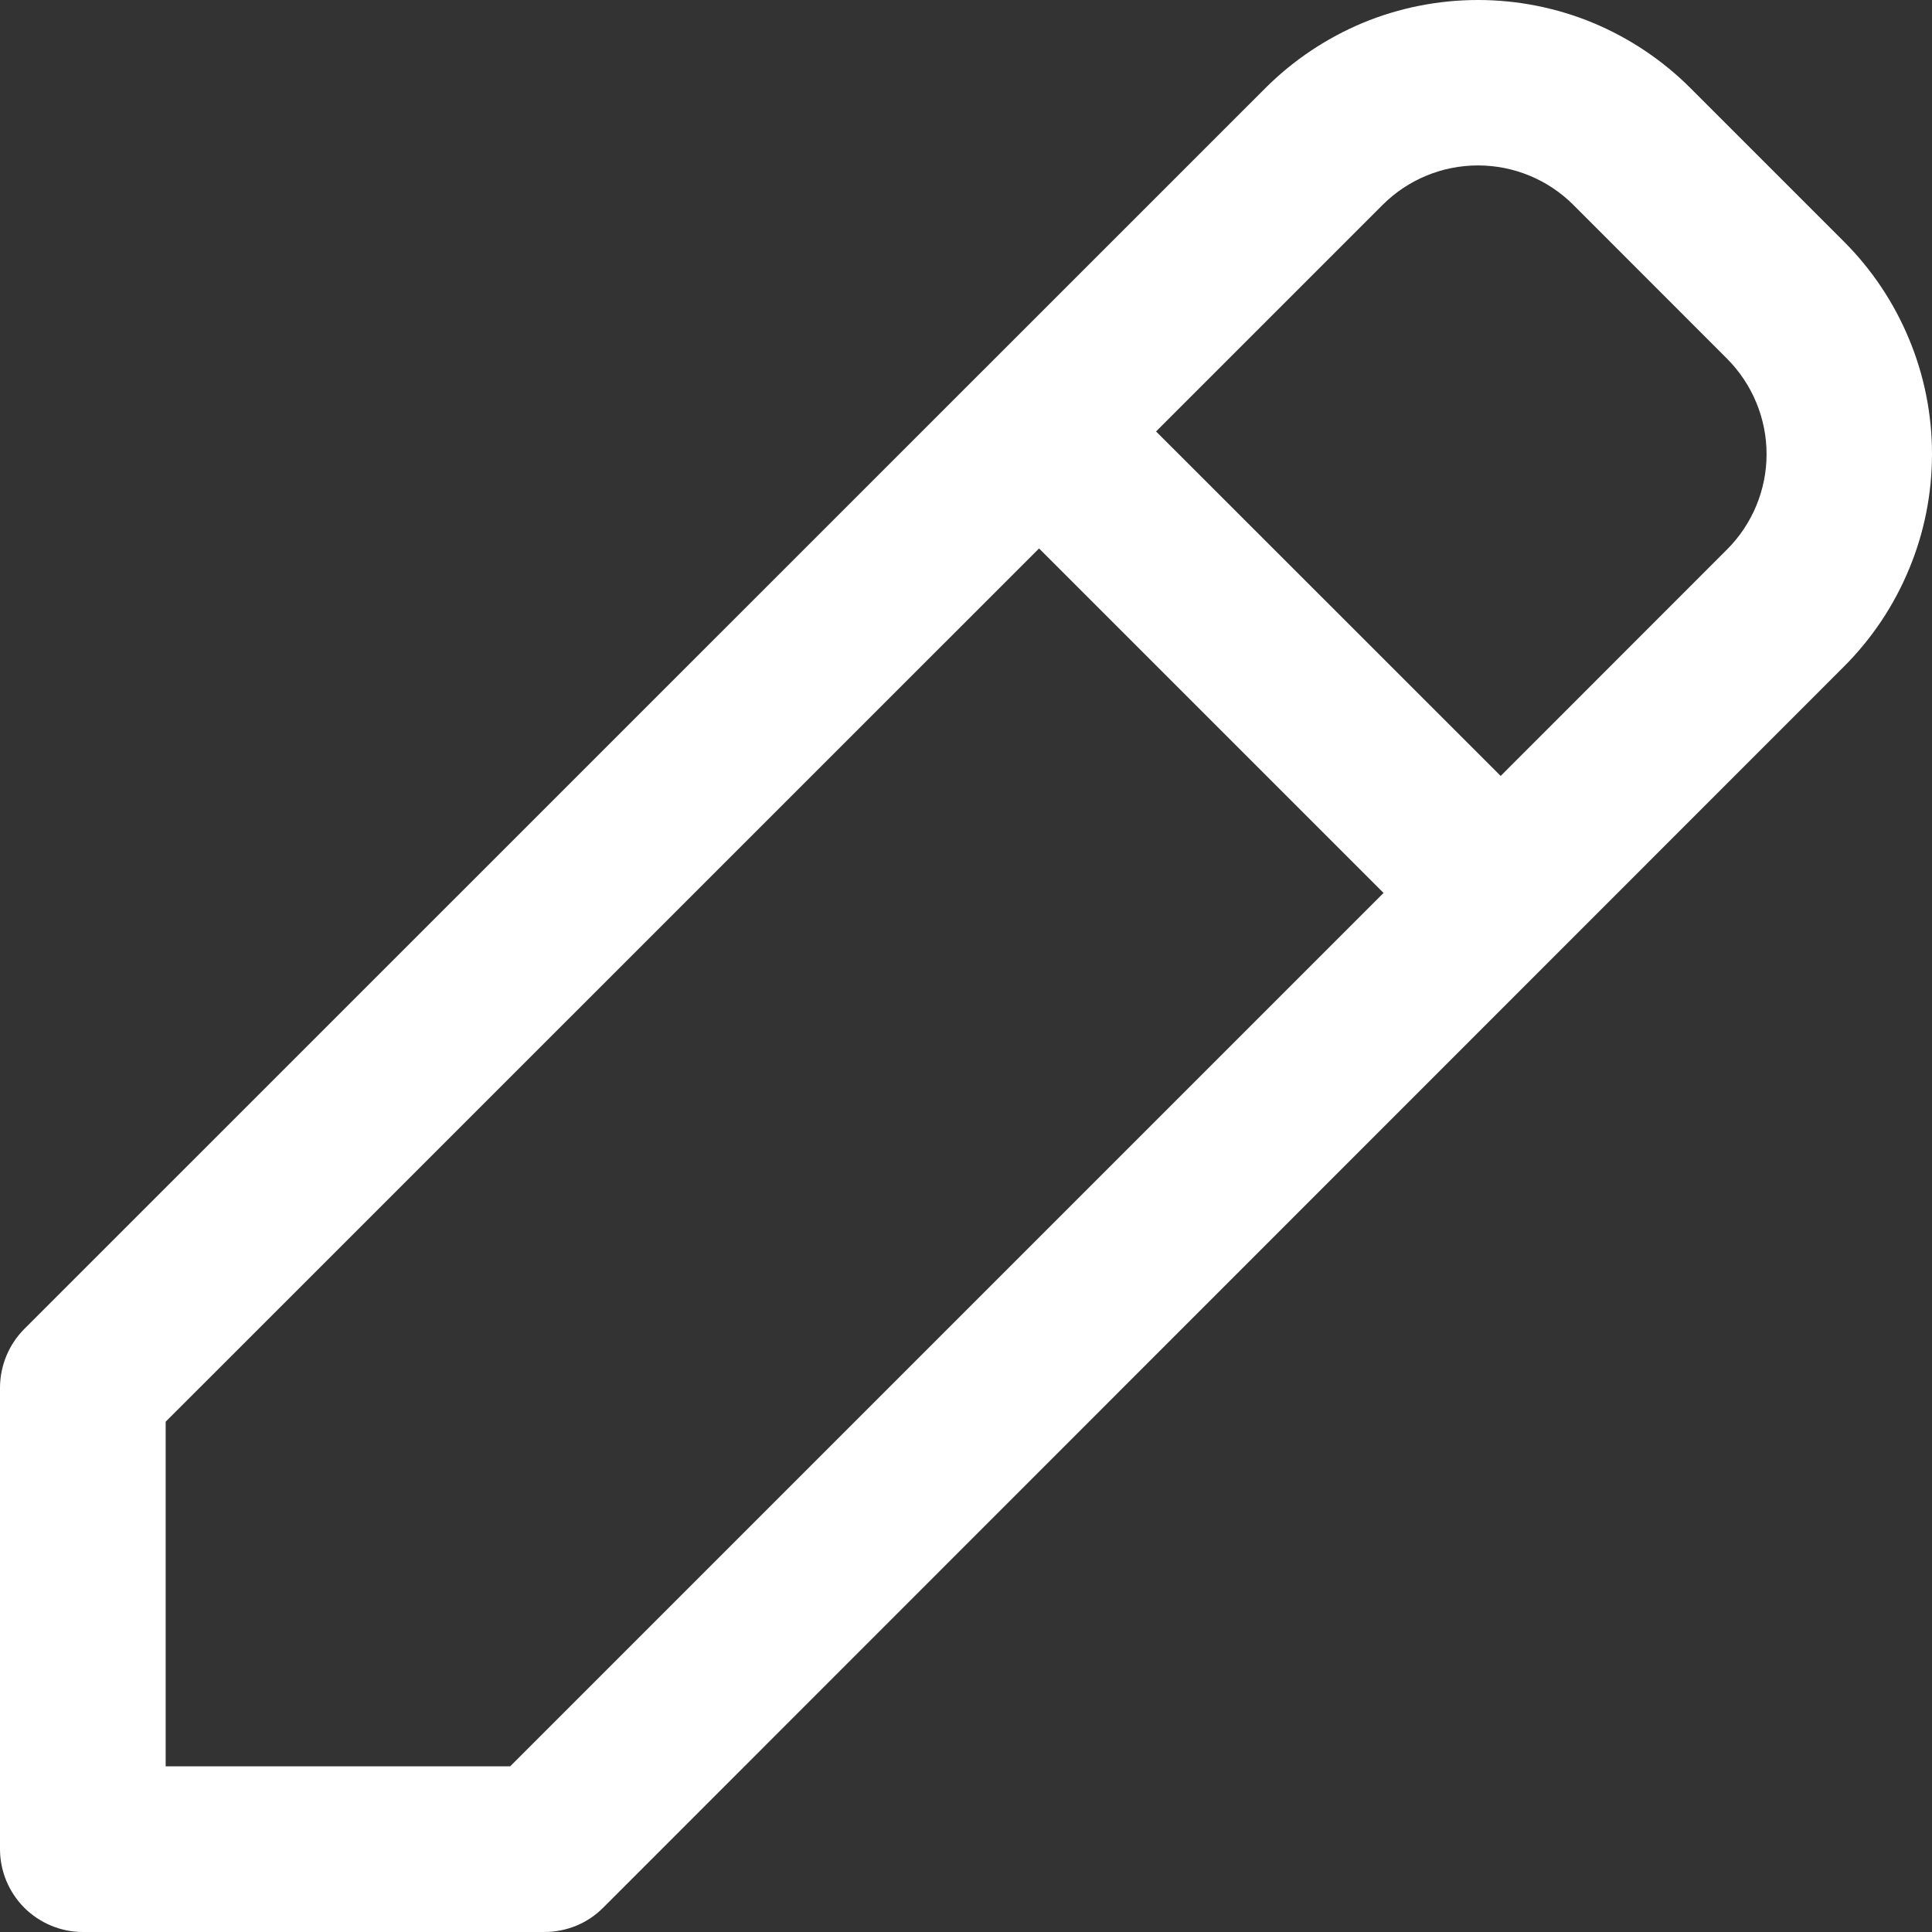<svg width="16" height="16" viewBox="0 0 16 16" fill="none" xmlns="http://www.w3.org/2000/svg">
<rect x="0" y="0" width="16" height="16" fill="#333333" stroke="none"/>
<g clip-path="url(#clip0_3178_16185)">
<path d="M0.686 16C0.504 16 0.33 15.927 0.201 15.799C0.073 15.67 0 15.496 0 15.314L0 11.491C0.001 11.309 0.073 11.135 0.201 11.006L10.48 0.729C10.711 0.498 10.986 0.315 11.287 0.189C11.589 0.064 11.913 0 12.24 0C12.566 0 12.89 0.064 13.192 0.189C13.494 0.315 13.768 0.498 13.999 0.729L15.271 2.001C15.502 2.232 15.685 2.506 15.81 2.808C15.936 3.11 16 3.434 16 3.76C16 4.087 15.936 4.411 15.81 4.713C15.685 5.015 15.502 5.289 15.271 5.52L4.995 15.799C4.931 15.863 4.855 15.914 4.772 15.948C4.689 15.982 4.599 16 4.509 16H0.686ZM1.372 11.774V14.628H4.225L11.458 7.395L8.605 4.542L1.372 11.774ZM12.428 6.426L14.303 4.55C14.512 4.341 14.63 4.057 14.63 3.761C14.63 3.465 14.512 3.181 14.303 2.971L13.03 1.697C12.82 1.487 12.536 1.37 12.24 1.37C11.944 1.37 11.66 1.487 11.45 1.697L9.574 3.573L12.428 6.426Z" fill="white"/>
</g>
<defs>
<clipPath id="clip0_3178_16185">
<rect width="16" height="16" fill="white"/>
</clipPath>
</defs>
</svg>
